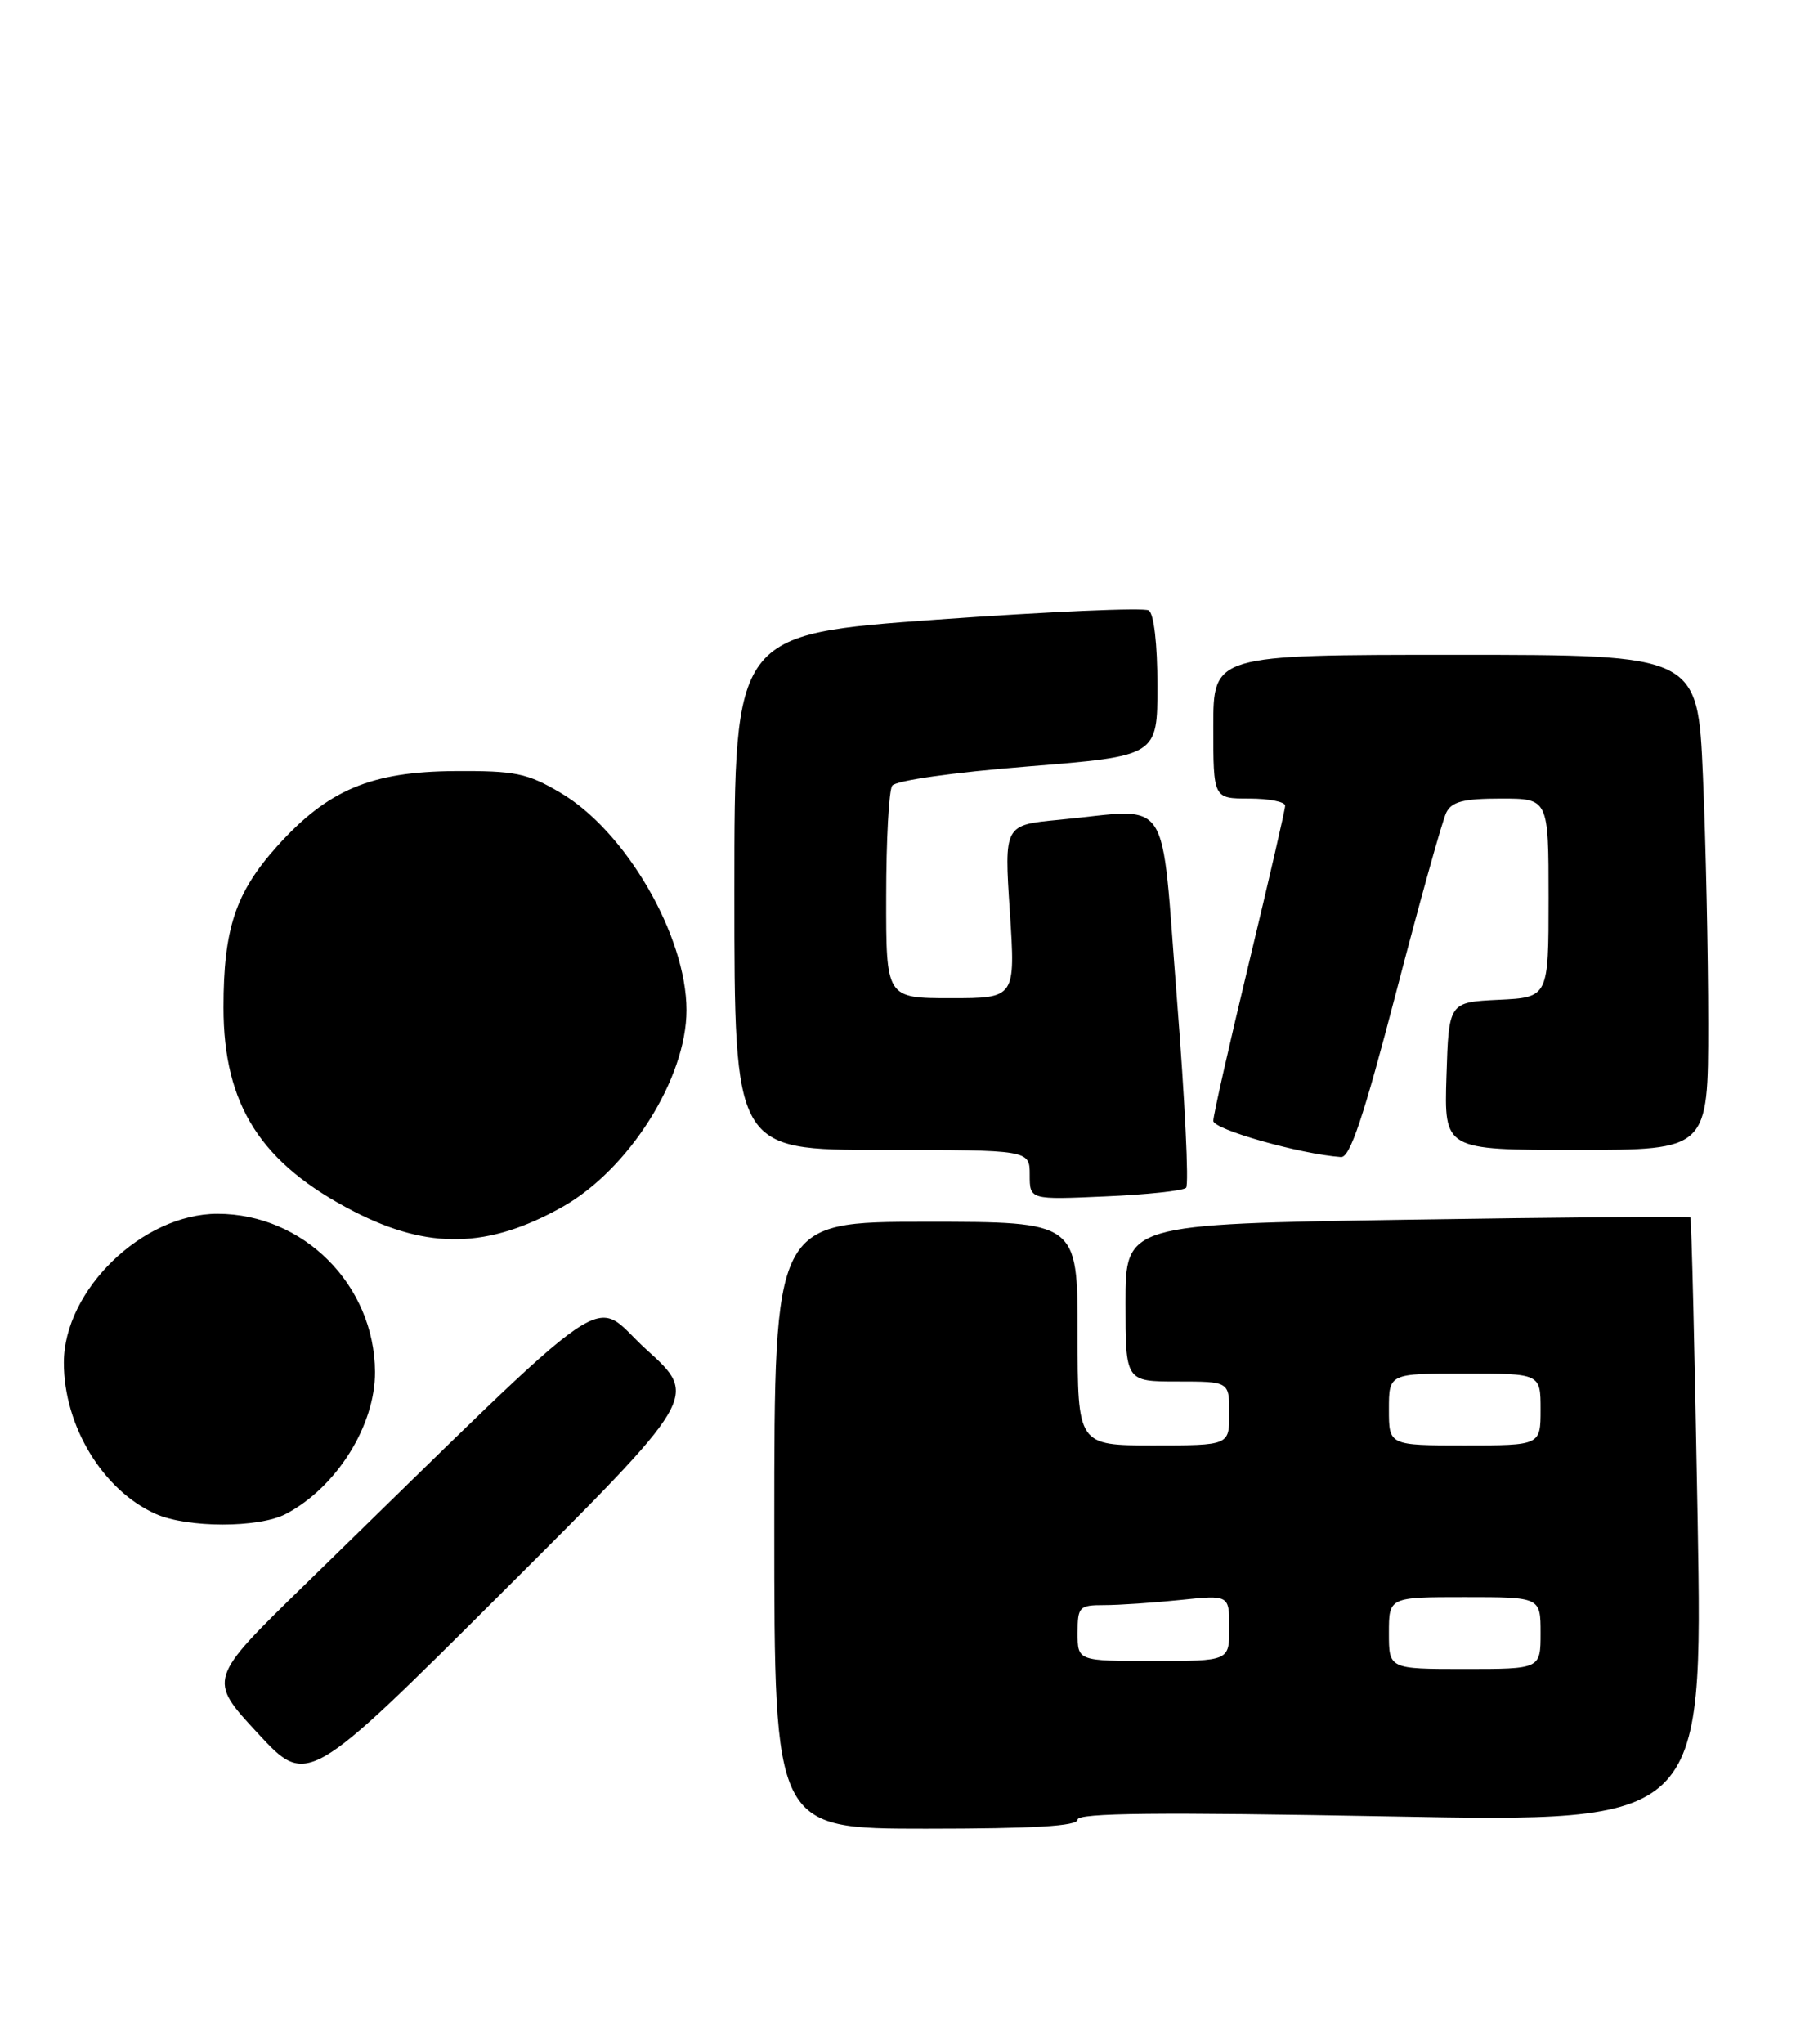 <?xml version="1.0" encoding="UTF-8" standalone="no"?>
<!DOCTYPE svg PUBLIC "-//W3C//DTD SVG 1.1//EN" "http://www.w3.org/Graphics/SVG/1.1/DTD/svg11.dtd" >
<svg xmlns="http://www.w3.org/2000/svg" xmlns:xlink="http://www.w3.org/1999/xlink" version="1.1" viewBox="0 0 225 256">
 <g >
 <path fill="currentColor"
d=" M 135.00 227.86 C 135.00 227.02 145.14 226.92 174.16 227.46 C 213.33 228.20 213.33 228.20 212.68 190.45 C 212.32 169.68 211.91 152.58 211.76 152.44 C 211.62 152.30 195.64 152.44 176.25 152.74 C 141.00 153.30 141.00 153.30 141.00 163.15 C 141.00 173.00 141.00 173.00 147.50 173.00 C 154.00 173.00 154.00 173.00 154.00 177.00 C 154.00 181.00 154.00 181.00 144.50 181.00 C 135.00 181.00 135.00 181.00 135.00 167.00 C 135.00 153.00 135.00 153.00 116.00 153.00 C 97.00 153.00 97.00 153.00 97.00 191.00 C 97.00 229.00 97.00 229.00 116.00 229.00 C 129.53 229.00 135.00 228.67 135.00 227.86 Z  M 81.00 169.02 C 73.74 162.46 78.46 159.21 38.27 198.37 C 26.03 210.29 26.03 210.29 32.27 217.02 C 38.50 223.76 38.50 223.76 63.00 199.33 C 87.50 174.90 87.50 174.90 81.00 169.02 Z  M 35.80 189.59 C 42.14 186.28 47.01 178.52 46.98 171.80 C 46.92 160.92 38.03 152.00 27.24 152.00 C 17.86 152.00 8.00 161.55 8.00 170.65 C 8.00 178.58 12.89 186.63 19.50 189.58 C 23.47 191.35 32.42 191.36 35.80 189.59 Z  M 70.43 151.15 C 78.79 146.46 86.00 135.05 86.00 126.50 C 86.00 117.19 78.40 104.08 70.21 99.27 C 66.03 96.81 64.55 96.51 56.96 96.56 C 46.47 96.63 41.05 98.92 34.71 105.98 C 29.51 111.77 28.00 116.30 28.00 126.17 C 28.00 138.41 32.70 145.73 44.39 151.73 C 53.71 156.51 61.17 156.34 70.43 151.15 Z  M 148.59 148.74 C 148.96 148.37 148.44 137.71 147.44 125.04 C 145.36 98.81 147.01 101.30 132.65 102.66 C 125.80 103.31 125.80 103.31 126.51 114.15 C 127.22 125.00 127.22 125.00 119.11 125.00 C 111.00 125.00 111.00 125.00 111.02 112.25 C 111.02 105.24 111.36 99.00 111.77 98.39 C 112.19 97.75 119.39 96.73 128.75 95.98 C 145.00 94.67 145.00 94.67 145.00 85.90 C 145.00 80.62 144.56 76.85 143.91 76.44 C 143.30 76.07 131.38 76.59 117.41 77.59 C 92.00 79.42 92.00 79.42 92.00 111.71 C 92.00 144.00 92.00 144.00 110.50 144.00 C 129.00 144.00 129.00 144.00 129.00 147.12 C 129.00 150.24 129.00 150.24 138.46 149.82 C 143.66 149.60 148.22 149.11 148.59 148.74 Z  M 174.91 124.25 C 177.88 112.84 180.71 102.71 181.19 101.75 C 181.88 100.38 183.35 100.00 188.04 100.00 C 194.00 100.00 194.00 100.00 194.00 112.45 C 194.00 124.90 194.00 124.90 187.75 125.20 C 181.50 125.50 181.50 125.50 181.21 134.75 C 180.92 144.00 180.92 144.00 197.46 144.00 C 214.00 144.00 214.00 144.00 214.00 128.16 C 214.00 119.45 213.70 105.50 213.34 97.16 C 212.69 82.00 212.69 82.00 182.34 82.00 C 152.00 82.00 152.00 82.00 152.00 91.00 C 152.00 100.00 152.00 100.00 156.50 100.00 C 158.97 100.00 161.00 100.40 161.00 100.89 C 161.00 101.39 158.97 110.18 156.50 120.45 C 154.03 130.71 152.00 139.67 152.00 140.36 C 152.00 141.44 162.92 144.53 168.00 144.89 C 169.13 144.97 170.83 139.89 174.91 124.25 Z  M 174.00 204.50 C 174.00 200.00 174.00 200.00 183.50 200.00 C 193.00 200.00 193.00 200.00 193.00 204.50 C 193.00 209.00 193.00 209.00 183.50 209.00 C 174.00 209.00 174.00 209.00 174.00 204.50 Z  M 135.00 204.50 C 135.00 201.20 135.19 201.00 138.35 201.00 C 140.20 201.00 144.47 200.71 147.85 200.36 C 154.00 199.72 154.00 199.72 154.00 203.86 C 154.00 208.00 154.00 208.00 144.50 208.00 C 135.00 208.00 135.00 208.00 135.00 204.50 Z  M 174.00 176.50 C 174.00 172.00 174.00 172.00 183.50 172.00 C 193.00 172.00 193.00 172.00 193.00 176.50 C 193.00 181.00 193.00 181.00 183.50 181.00 C 174.00 181.00 174.00 181.00 174.00 176.50 Z "/>
</g>
</svg>